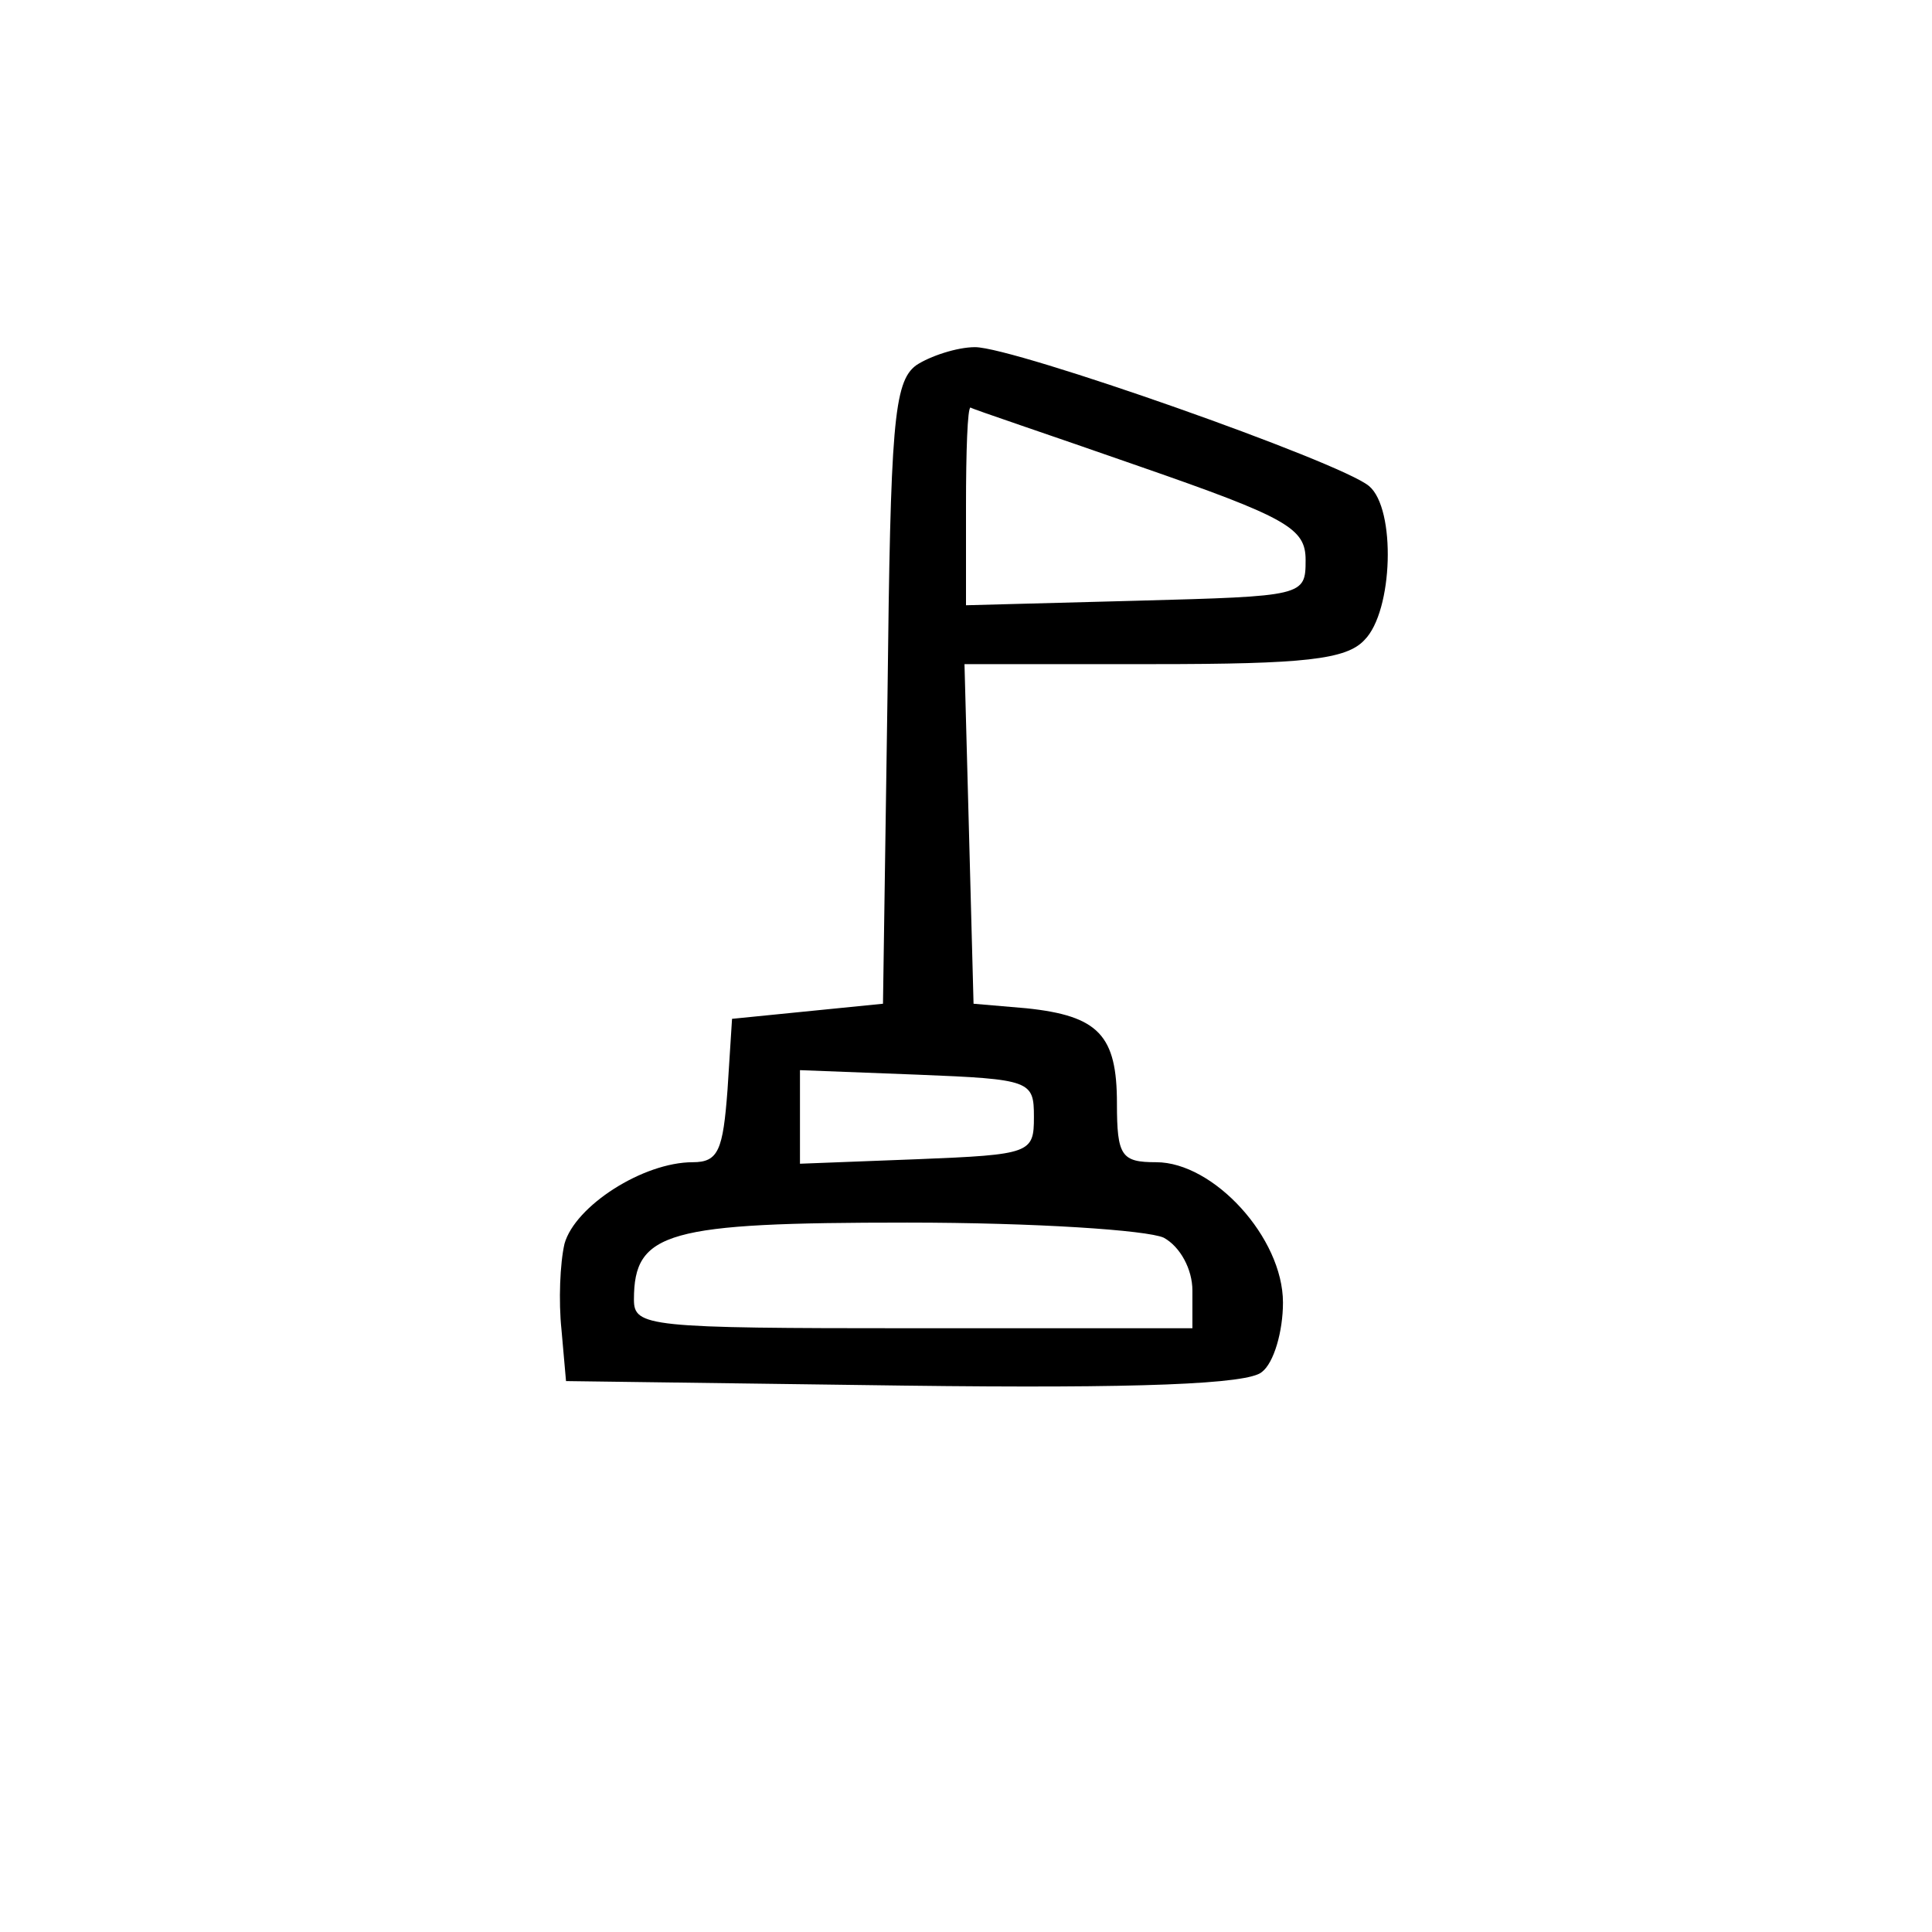<?xml version="1.0" standalone="no"?>
<!DOCTYPE svg PUBLIC "-//W3C//DTD SVG 20010904//EN"
 "http://www.w3.org/TR/2001/REC-SVG-20010904/DTD/svg10.dtd">
<svg version="1.0" xmlns="http://www.w3.org/2000/svg"
 width="128pt" height="128pt" viewBox="0 0 128 128"
 preserveAspectRatio="xMidYMid meet">
<g transform="translate(0,128) scale(0.1,-0.1)"
fill="#000000" stroke="none">
<path d="M607 1038 c-15 -11 -17 -40 -19 -218 l-3 -205 -50 -5 -50 -5 -3 -47
c-3 -40 -6 -48 -23 -48 -33 0 -78 -29 -85 -54 -3 -13 -4 -38 -2 -57 l3 -34
224 -3 c156 -2 228 1 237 9 8 6 14 27 14 46 0 43 -46 93 -84 93 -23 0 -26 4
-26 39 0 45 -12 58 -60 63 l-35 3 -3 113 -3 112 125 0 c100 0 128 3 140 16 19
19 21 87 3 102 -19 16 -235 92 -261 92 -12 0 -30 -6 -39 -12z m148 -67 c98
-34 110 -41 110 -62 0 -24 -1 -24 -112 -27 l-113 -3 0 66 c0 36 1 65 3 65 1
-1 52 -18 112 -39z m-70 -431 c0 -24 -2 -25 -77 -28 l-78 -3 0 31 0 31 78 -3
c75 -3 77 -4 77 -28z m86 -80 c11 -6 19 -21 19 -35 l0 -25 -185 0 c-176 0
-185 1 -185 19 0 45 22 51 181 51 85 0 159 -5 170 -10z"/>
</g>
</svg>
